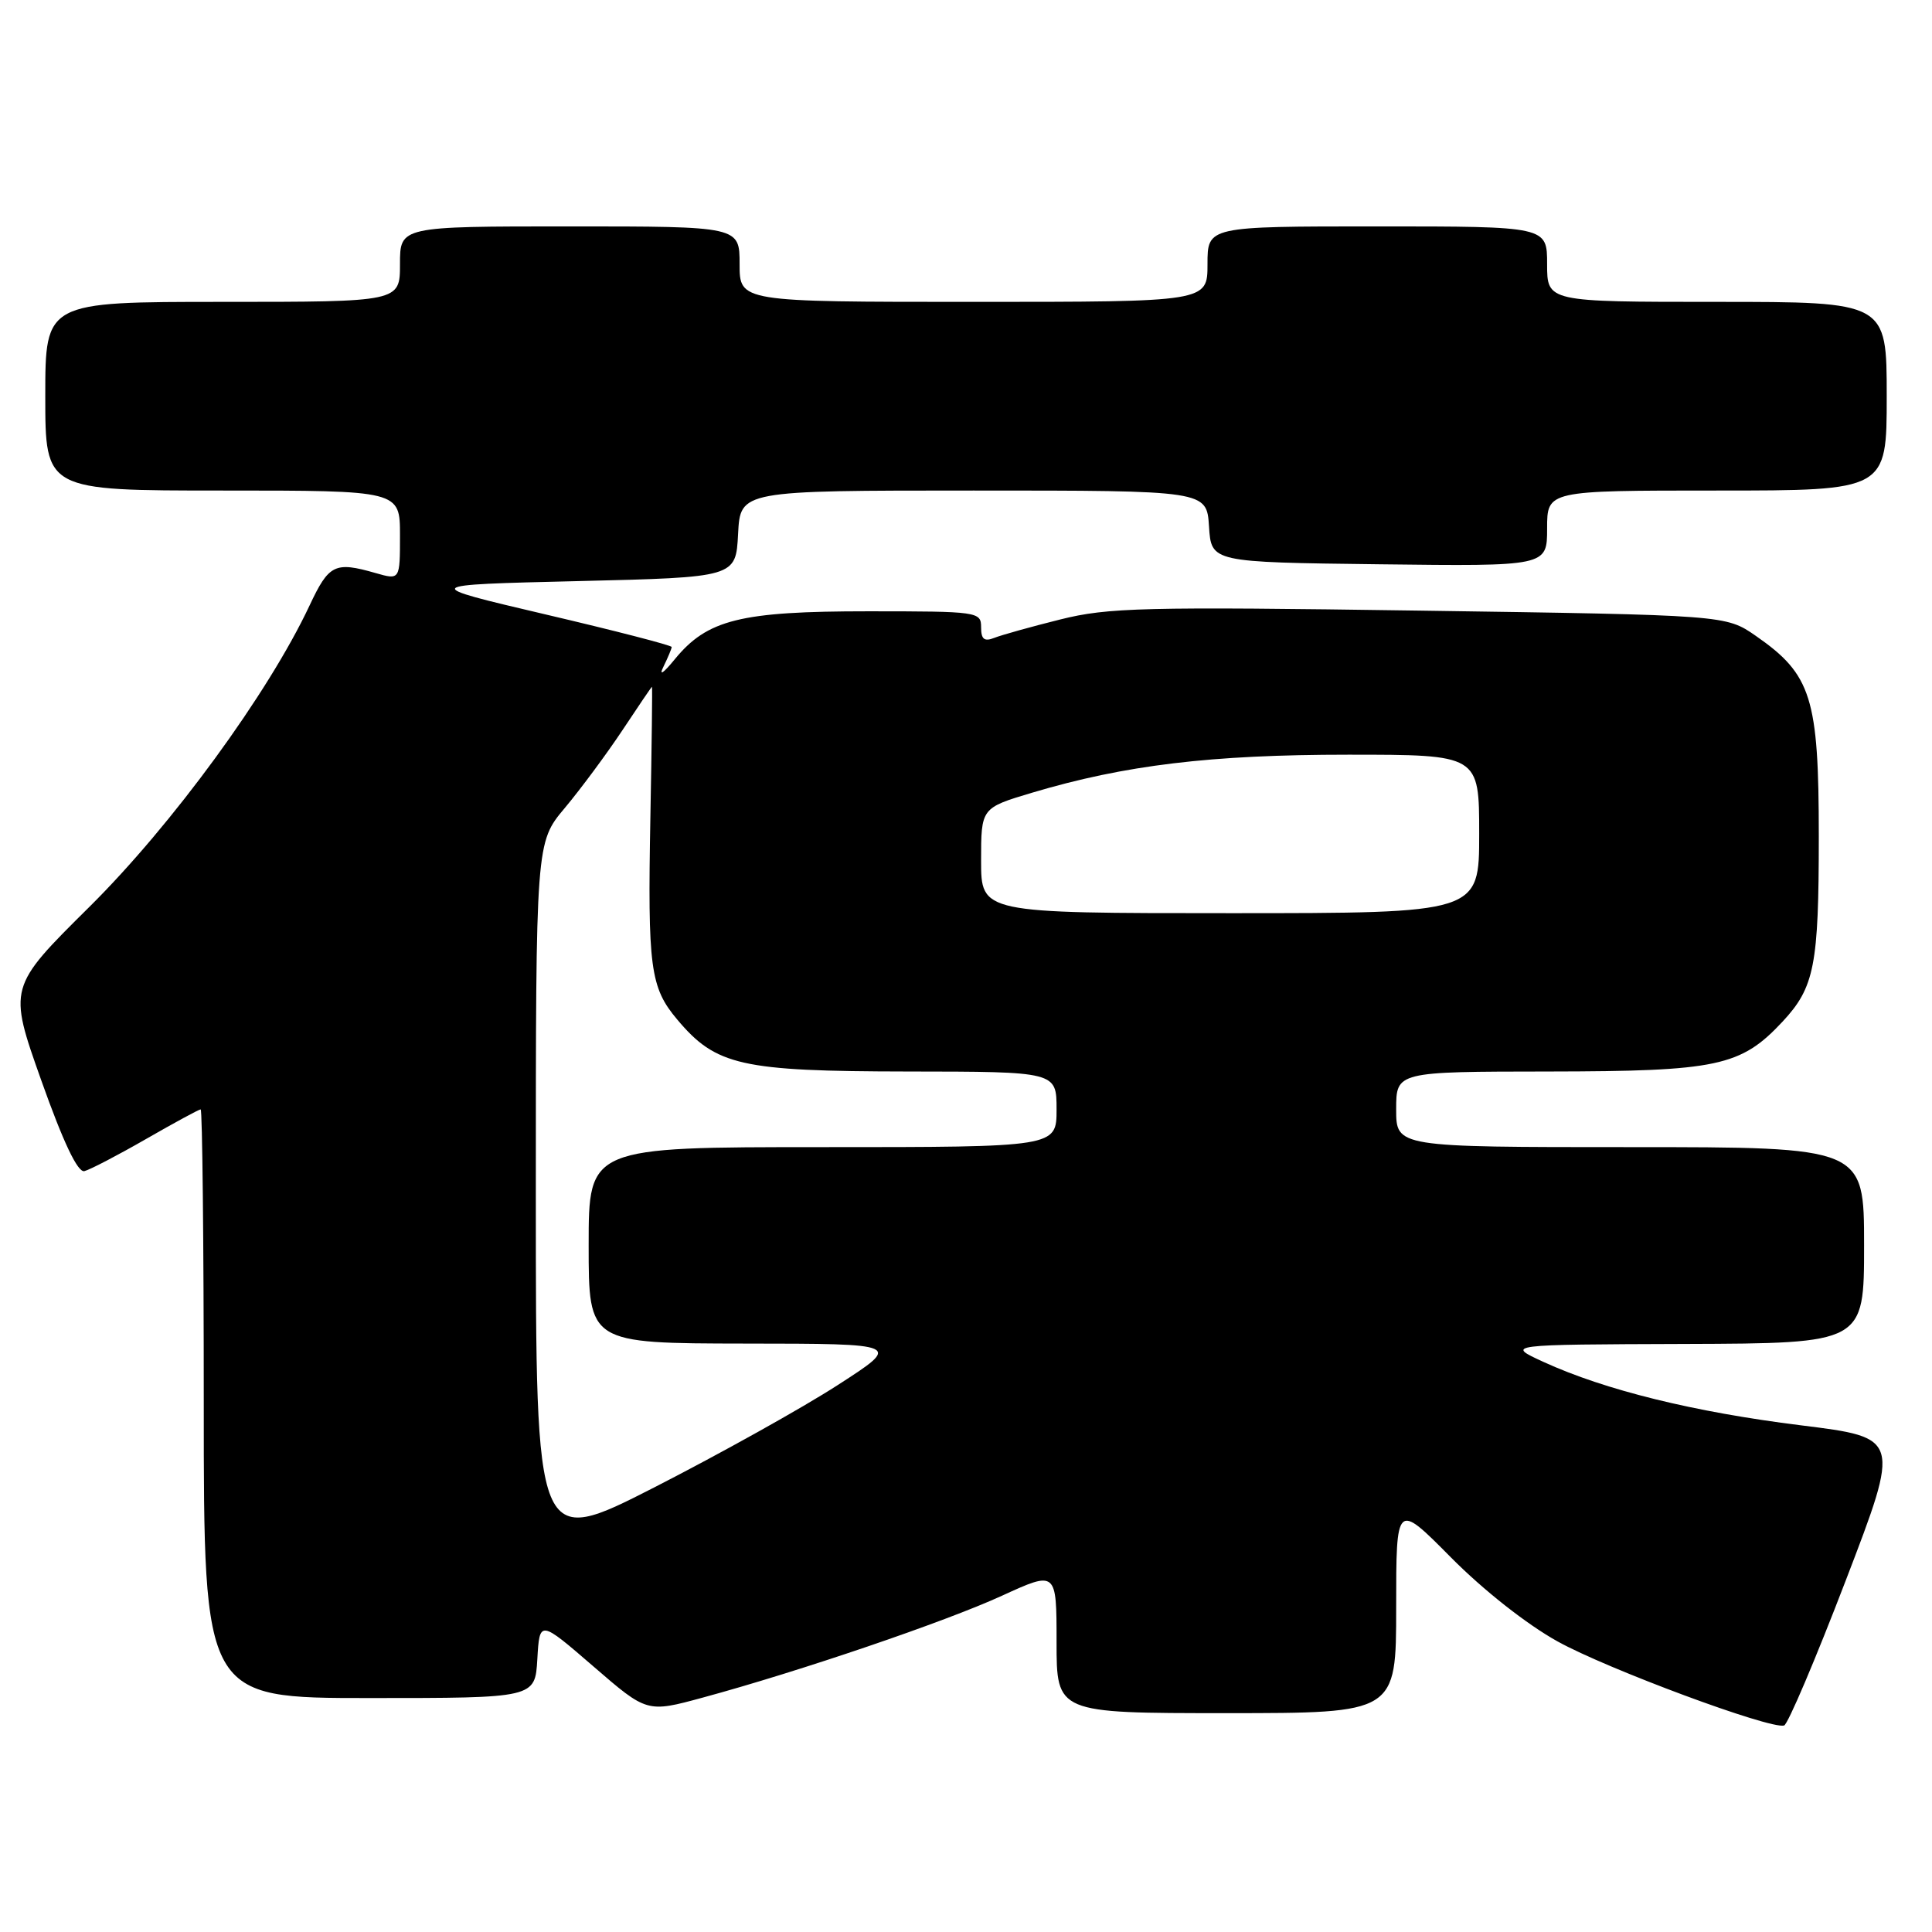 <?xml version="1.0" encoding="UTF-8" standalone="no"?>
<!DOCTYPE svg PUBLIC "-//W3C//DTD SVG 1.1//EN" "http://www.w3.org/Graphics/SVG/1.1/DTD/svg11.dtd" >
<svg xmlns="http://www.w3.org/2000/svg" xmlns:xlink="http://www.w3.org/1999/xlink" version="1.1" viewBox="0 0 256 256">
 <g >
 <path fill="currentColor"
d=" M 244.56 209.45 C 251.83 190.50 251.83 190.50 238.61 188.86 C 224.46 187.10 212.69 184.20 204.54 180.47 C 199.50 178.16 199.50 178.16 223.25 178.08 C 247.00 178.00 247.00 178.00 247.00 165.00 C 247.00 152.00 247.00 152.00 216.00 152.00 C 185.00 152.00 185.00 152.00 185.00 147.00 C 185.00 142.00 185.00 142.00 205.25 141.98 C 227.57 141.95 230.66 141.30 236.19 135.38 C 240.43 130.83 241.00 127.93 241.00 110.82 C 241.00 92.45 240.03 89.38 232.66 84.26 C 228.68 81.50 228.68 81.50 188.09 80.91 C 151.51 80.38 146.81 80.50 140.50 82.08 C 136.65 83.04 132.71 84.14 131.75 84.52 C 130.42 85.05 130.00 84.71 130.00 83.11 C 130.00 81.06 129.59 81.00 115.02 81.00 C 98.10 81.00 93.72 82.09 89.40 87.37 C 87.86 89.25 87.27 89.63 87.92 88.32 C 88.51 87.11 89.00 85.95 89.00 85.73 C 89.00 85.51 81.49 83.57 72.31 81.42 C 55.63 77.50 55.63 77.50 76.56 77.00 C 97.50 76.50 97.50 76.50 97.80 70.75 C 98.10 65.00 98.10 65.00 129.00 65.00 C 159.89 65.00 159.89 65.00 160.20 69.75 C 160.50 74.50 160.50 74.50 182.75 74.77 C 205.00 75.04 205.00 75.04 205.00 70.02 C 205.00 65.00 205.00 65.00 227.50 65.00 C 250.00 65.00 250.00 65.00 250.00 52.50 C 250.00 40.00 250.00 40.00 227.50 40.00 C 205.00 40.00 205.00 40.00 205.00 35.00 C 205.00 30.00 205.00 30.00 182.50 30.00 C 160.00 30.00 160.00 30.00 160.00 35.00 C 160.00 40.00 160.00 40.00 129.00 40.00 C 98.00 40.00 98.00 40.00 98.00 35.00 C 98.00 30.00 98.00 30.00 75.50 30.00 C 53.00 30.00 53.00 30.00 53.00 35.00 C 53.00 40.00 53.00 40.00 29.50 40.00 C 6.00 40.00 6.00 40.00 6.00 52.50 C 6.00 65.00 6.00 65.00 29.50 65.00 C 53.00 65.00 53.00 65.00 53.00 70.93 C 53.00 76.86 53.00 76.86 49.76 75.93 C 44.36 74.38 43.58 74.77 41.01 80.25 C 35.56 91.85 22.81 109.30 11.85 120.16 C 1.09 130.82 1.09 130.82 5.47 143.16 C 8.39 151.38 10.30 155.39 11.18 155.18 C 11.91 155.00 15.58 153.09 19.34 150.93 C 23.10 148.77 26.36 147.00 26.59 147.00 C 26.81 147.00 27.00 164.55 27.00 186.00 C 27.00 225.00 27.00 225.00 48.95 225.00 C 70.90 225.00 70.90 225.00 71.20 219.83 C 71.50 214.65 71.50 214.65 78.62 220.80 C 85.73 226.95 85.73 226.95 93.12 224.94 C 105.99 221.45 125.24 214.89 132.75 211.45 C 140.00 208.13 140.00 208.13 140.00 217.57 C 140.00 227.00 140.00 227.00 162.50 227.00 C 185.00 227.00 185.00 227.00 185.00 213.02 C 185.00 199.04 185.00 199.04 192.25 206.36 C 196.54 210.69 202.31 215.24 206.39 217.50 C 212.95 221.14 234.51 229.15 236.40 228.64 C 236.89 228.51 240.56 219.88 244.56 209.45 Z  M 71.00 158.36 C 71.00 111.63 71.00 111.63 74.84 107.06 C 76.94 104.55 80.38 99.91 82.48 96.75 C 84.57 93.59 86.33 91.00 86.39 91.00 C 86.45 91.00 86.36 98.75 86.18 108.23 C 85.81 128.26 86.15 130.84 89.75 135.11 C 94.87 141.20 98.20 141.95 120.25 141.98 C 140.00 142.00 140.00 142.00 140.00 147.00 C 140.00 152.00 140.00 152.00 109.00 152.00 C 78.00 152.00 78.00 152.00 78.00 165.00 C 78.00 178.00 78.00 178.00 98.75 178.03 C 119.50 178.05 119.50 178.05 111.00 183.53 C 106.33 186.55 95.41 192.63 86.75 197.06 C 71.00 205.10 71.00 205.10 71.00 158.36 Z  M 130.00 114.03 C 130.00 107.06 130.00 107.06 136.75 105.04 C 149.06 101.37 160.44 100.00 178.63 100.00 C 196.00 100.00 196.00 100.00 196.00 110.50 C 196.00 121.00 196.00 121.00 163.00 121.00 C 130.00 121.00 130.00 121.00 130.00 114.03 Z "/>
</g>
</svg>